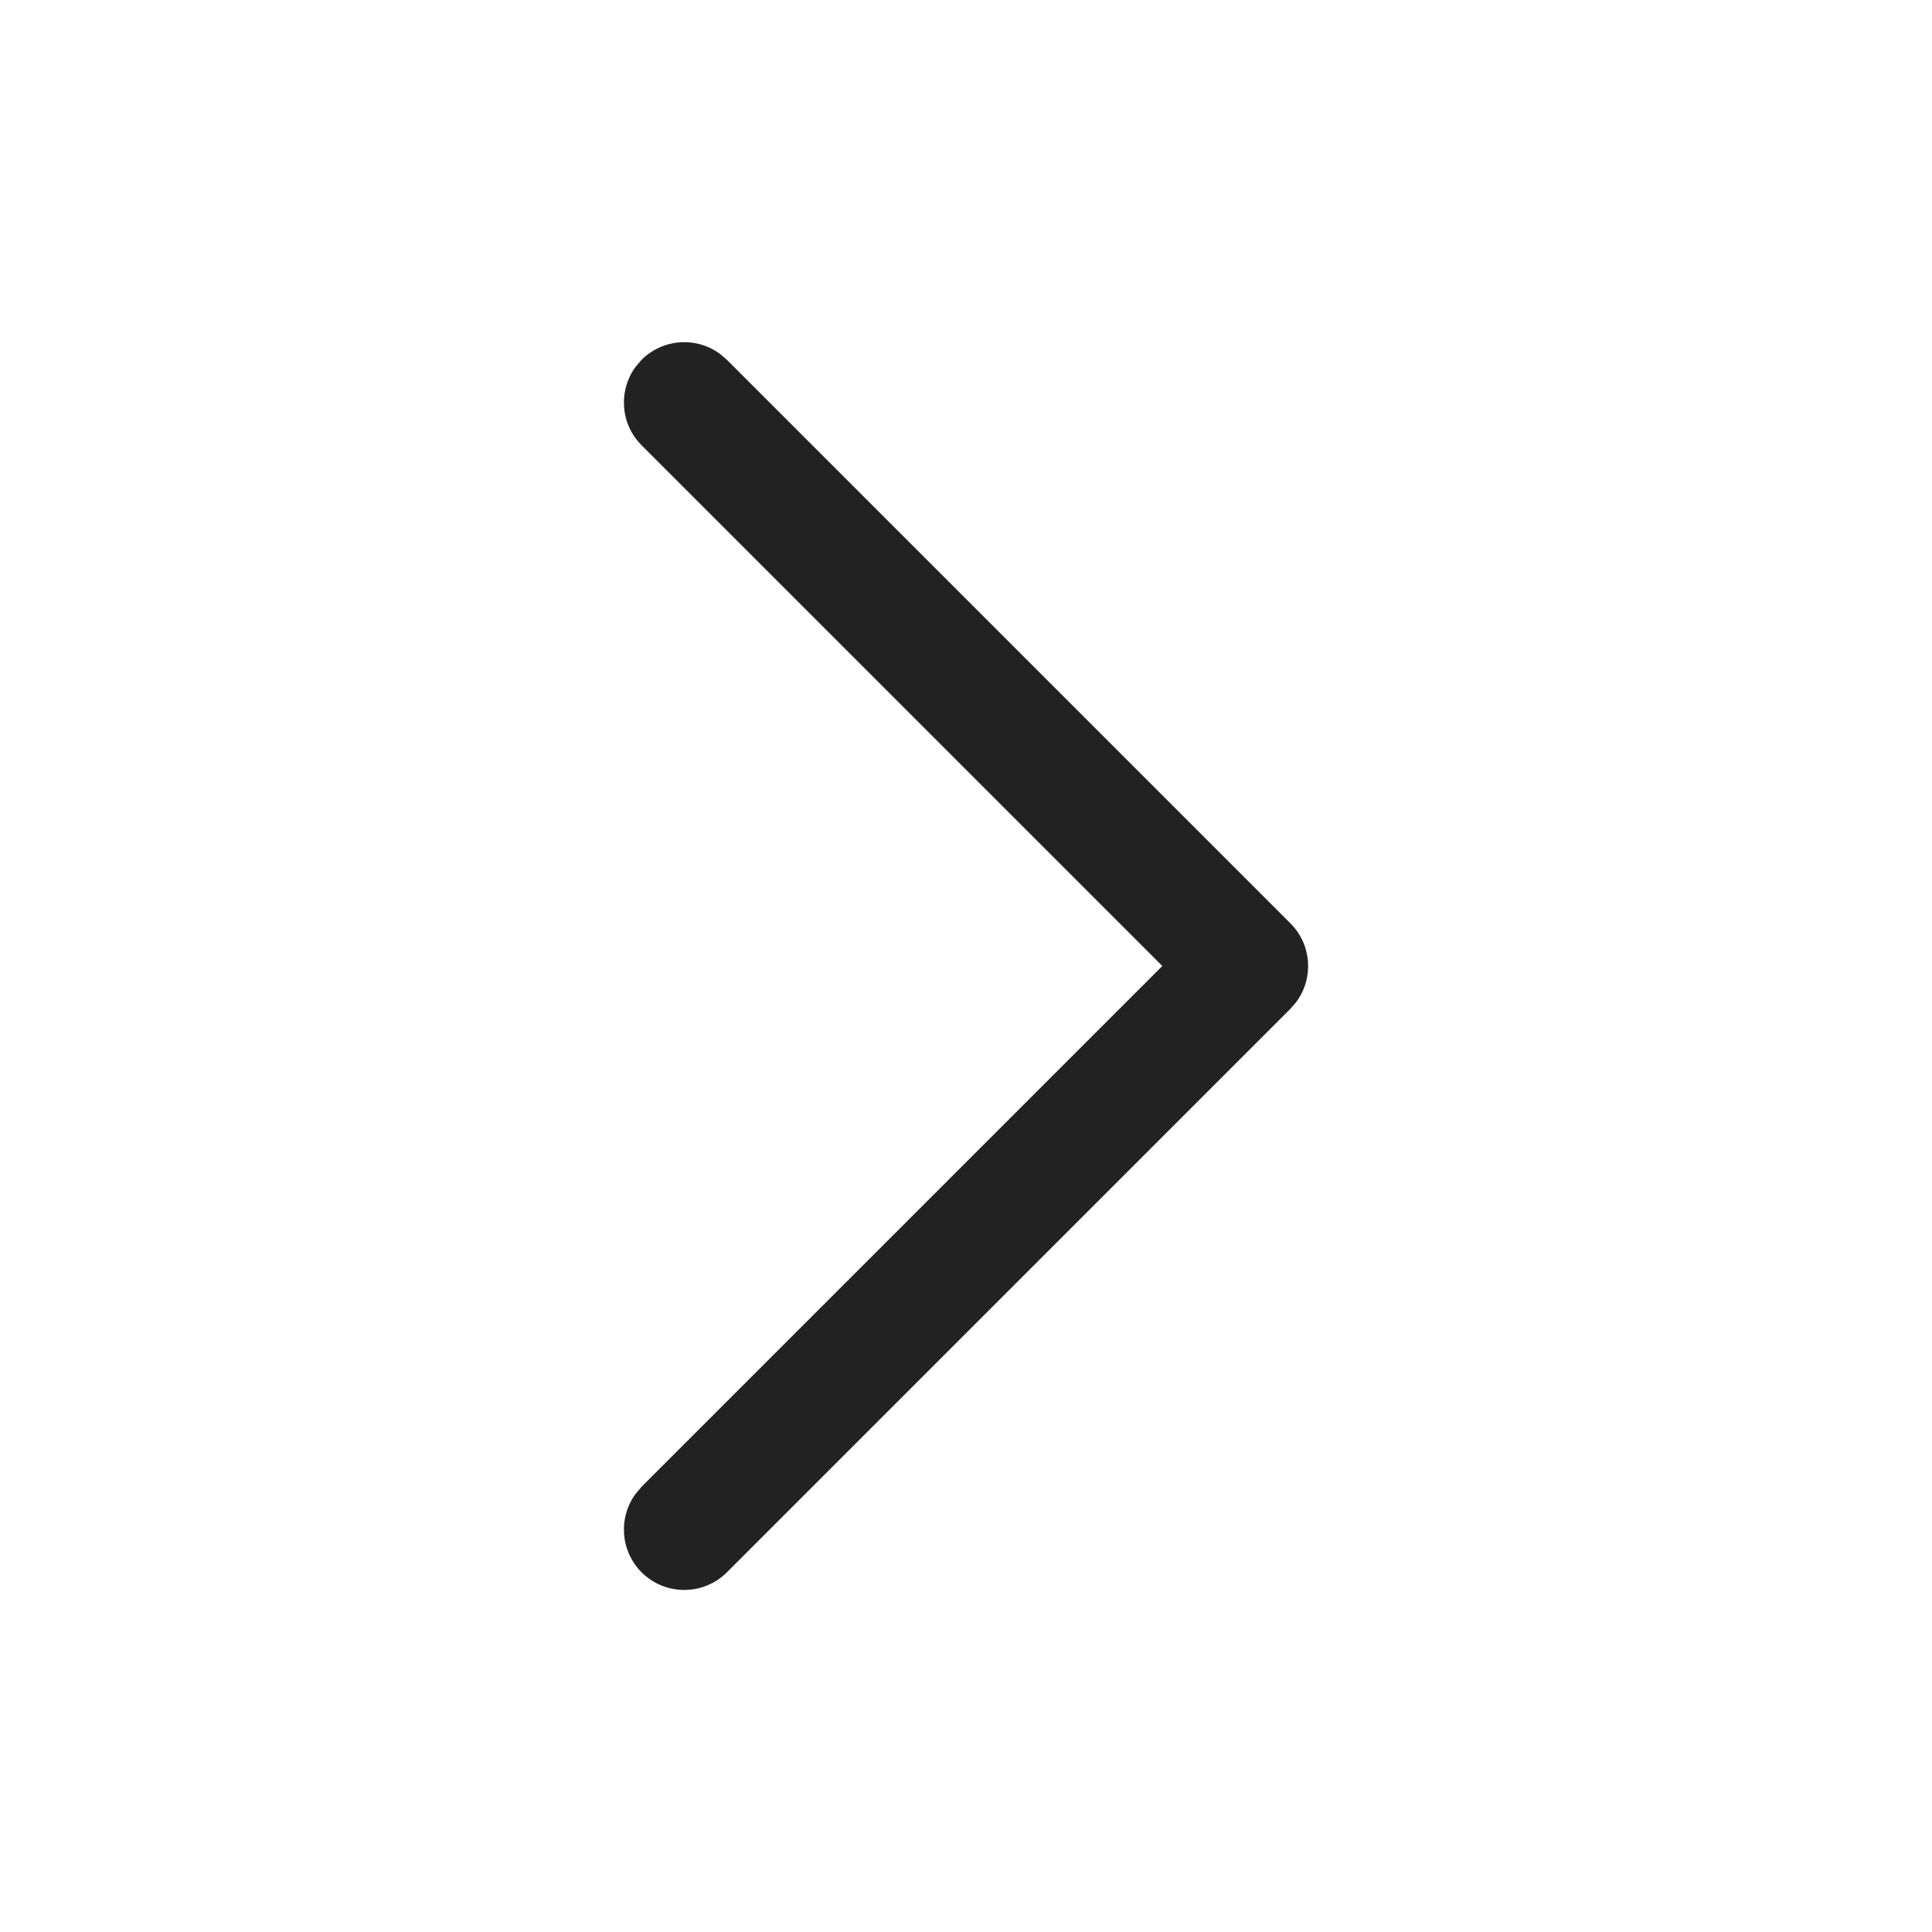 <svg width="16" height="16" viewBox="0 0 16 16" fill="none" xmlns="http://www.w3.org/2000/svg">
<path d="M5.313 13.021C5.136 12.843 5.12 12.565 5.265 12.37L5.313 12.313L9.626 8L5.313 3.687C5.136 3.51 5.12 3.232 5.265 3.036L5.313 2.98C5.491 2.803 5.768 2.786 5.964 2.932L6.02 2.98L10.687 7.647C10.864 7.824 10.881 8.102 10.735 8.298L10.687 8.354L6.02 13.021C5.825 13.216 5.508 13.216 5.313 13.021Z" fill="#222222"/>
</svg>
